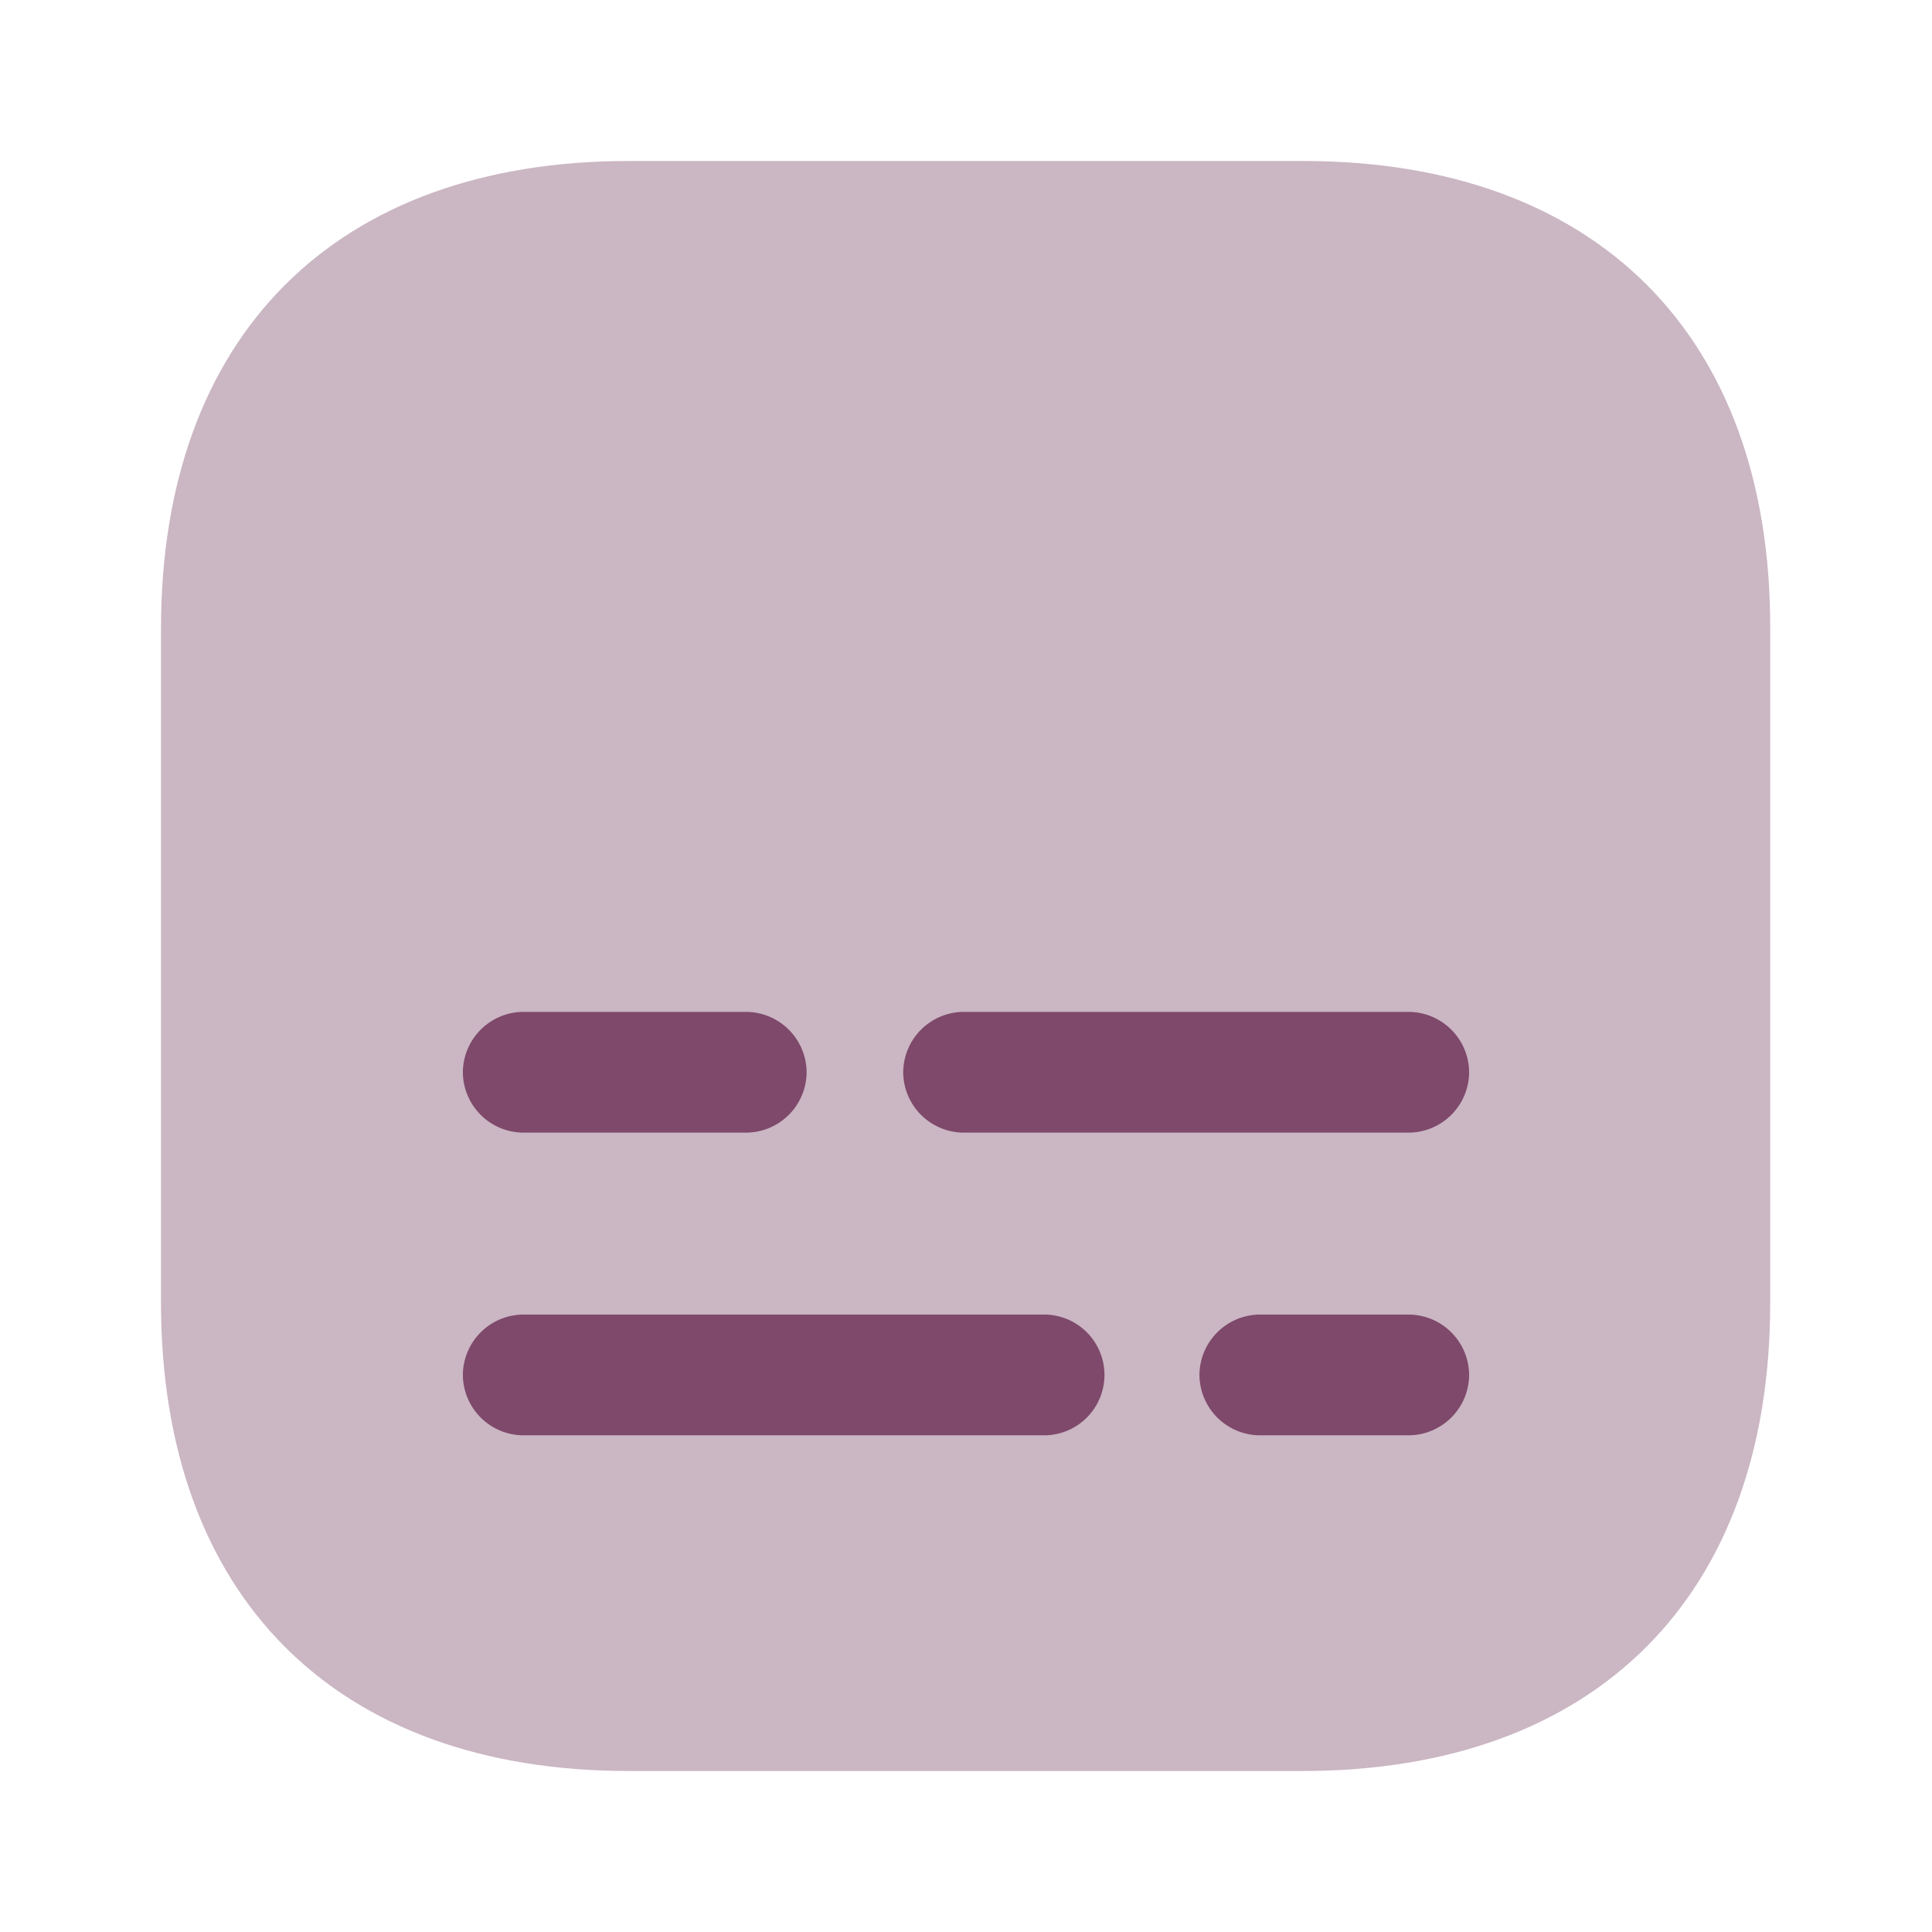 <svg xmlns="http://www.w3.org/2000/svg" width="24" height="24" viewBox="0 0 24 24">
  <g id="vuesax_bulk_subtitle" data-name="vuesax/bulk/subtitle" transform="translate(-300 -380)">
    <g id="subtitle">
      <path id="Vector" d="M2.6,1.5H.75A.755.755,0,0,1,0,.75.755.755,0,0,1,.75,0H2.6a.755.755,0,0,1,.75.75A.755.755,0,0,1,2.6,1.5Z" transform="translate(314.9 396.33)" fill="#7e496b"/>
      <path id="Vector-2" data-name="Vector" d="M7.22,1.5H.75A.755.755,0,0,1,0,.75.755.755,0,0,1,.75,0H7.22a.75.75,0,0,1,0,1.5Z" transform="translate(305.75 396.33)" fill="#7e496b"/>
      <path id="Vector-3" data-name="Vector" d="M6.28,1.5H.75A.755.755,0,0,1,0,.75.755.755,0,0,1,.75,0H6.28a.755.755,0,0,1,.75.75A.755.755,0,0,1,6.28,1.5Z" transform="translate(311.22 392.57)" fill="#7e496b"/>
      <path id="Vector-4" data-name="Vector" d="M3.52,1.5H.75A.755.755,0,0,1,0,.75.755.755,0,0,1,.75,0H3.52a.755.755,0,0,1,.75.75A.755.755,0,0,1,3.52,1.5Z" transform="translate(305.75 392.57)" fill="#7e496b"/>
      <path id="Vector-5" data-name="Vector" d="M14.19,0H5.81C2.17,0,0,2.17,0,5.81v8.37C0,17.83,2.17,20,5.81,20h8.37c3.64,0,5.81-2.17,5.81-5.81V5.81C20,2.17,17.83,0,14.19,0Z" transform="translate(302 382)" fill="#7e496b" opacity="0.4"/>
      <path id="Vector-6" data-name="Vector" d="M0,0H24V24H0Z" transform="translate(300 380)" fill="none" opacity="0"/>
    </g>
  </g>
</svg>
